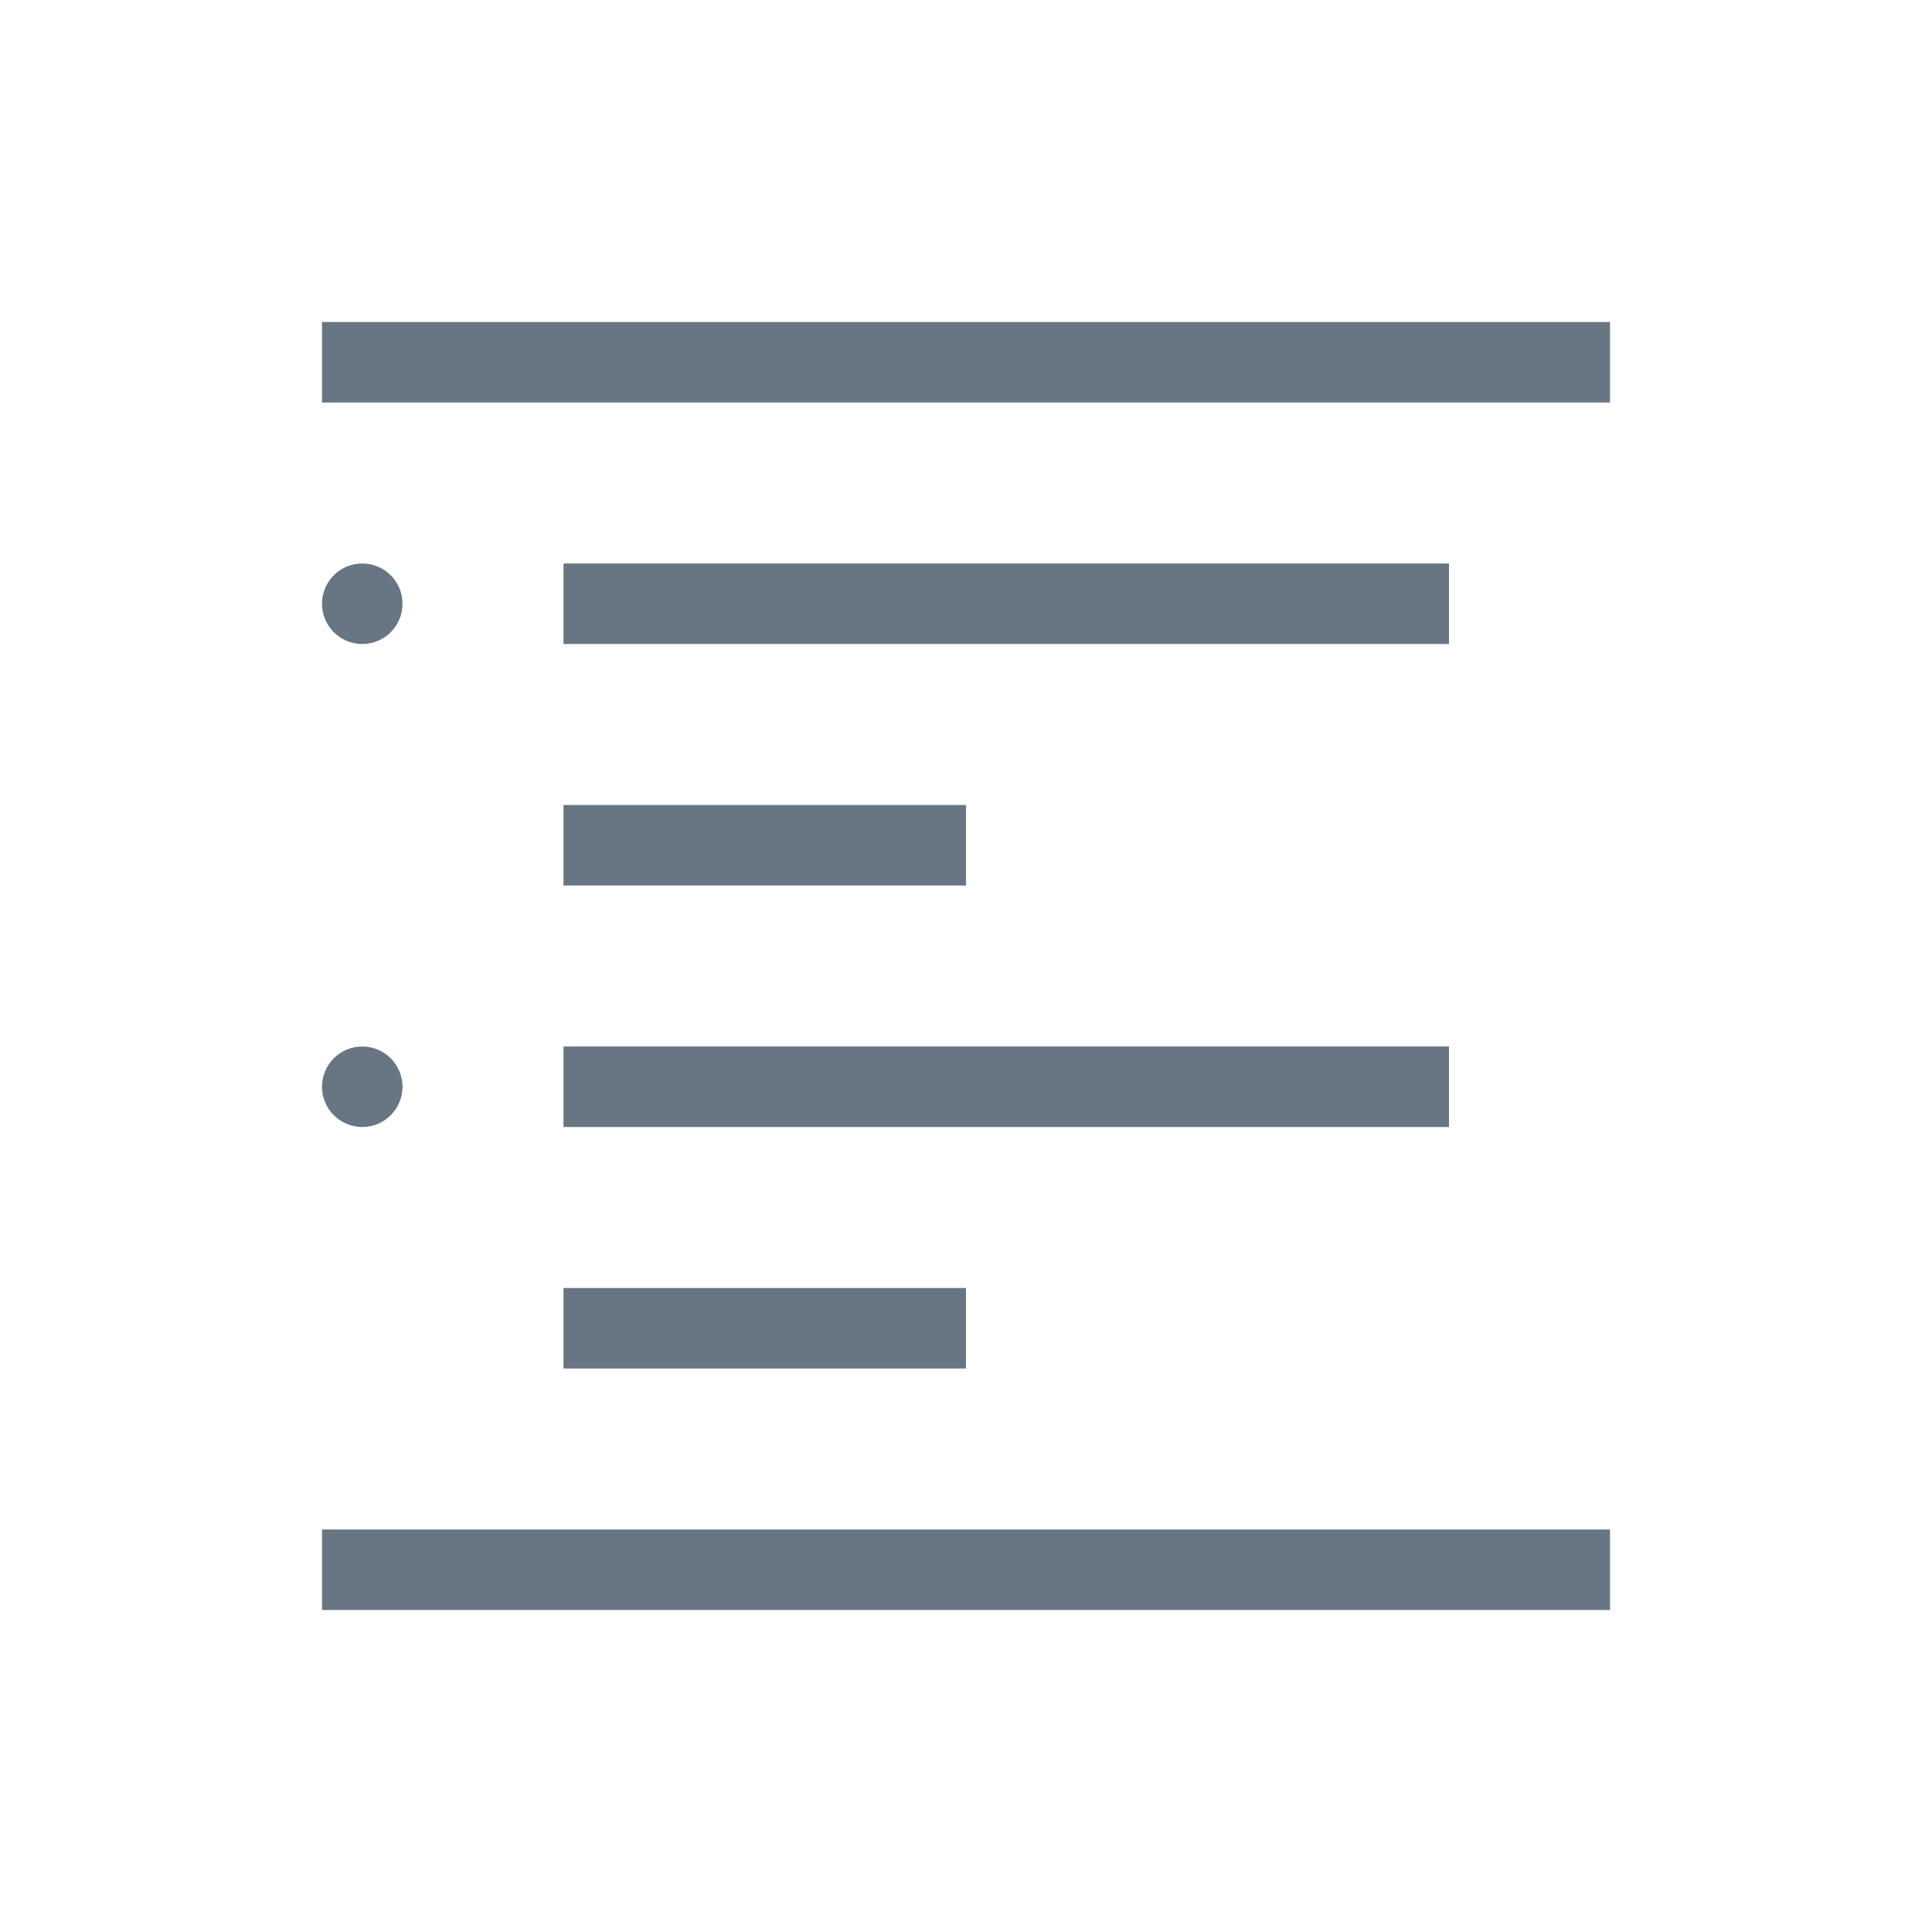 <!-- Created with Inkscape (http://www.inkscape.org/) -->
<svg xmlns="http://www.w3.org/2000/svg" xmlns:inkscape="http://www.inkscape.org/namespaces/inkscape" width="24" version="1.1" height="24" viewBox="0 0 24 24">
  <defs id="defs3871"/>
  <g transform="translate(1,1)">
    <g inkscape:label="Capa 1" inkscape:groupmode="layer" id="layer1" transform="matrix(1 0 0 1 -326 -534.362)">
      <rect width="16" x="329" y="537.362" height="1" style="fill:#687583;stroke-width:6" id="rect5056"/>
      <rect width="16" x="329" y="552.362" height="1" style="fill:#687583;stroke-width:6" id="rect5058"/>
      <rect width="11" x="332" y="540.362" height="1" style="fill:#687583;stroke-width:6" id="rect5060"/>
      <rect width="5" x="332" y="543.362" height="1" style="fill:#687583;stroke-width:6" id="rect5062"/>
      <rect width="11" x="332" y="546.362" height="1" style="fill:#687583;stroke-width:6" id="rect5064"/>
      <rect width="5" x="332" y="549.362" height="1" style="fill:#687583;stroke-width:6" id="rect5066"/>
      <circle cx="329.5" cy="540.862" style="fill:#687583;stroke-width:6" id="path5068" r="0.5"/>
      <circle cx="329.5" cy="546.862" style="fill:#687583;stroke-width:6" id="path5070" r="0.5"/>
    </g>
  </g>
</svg>
